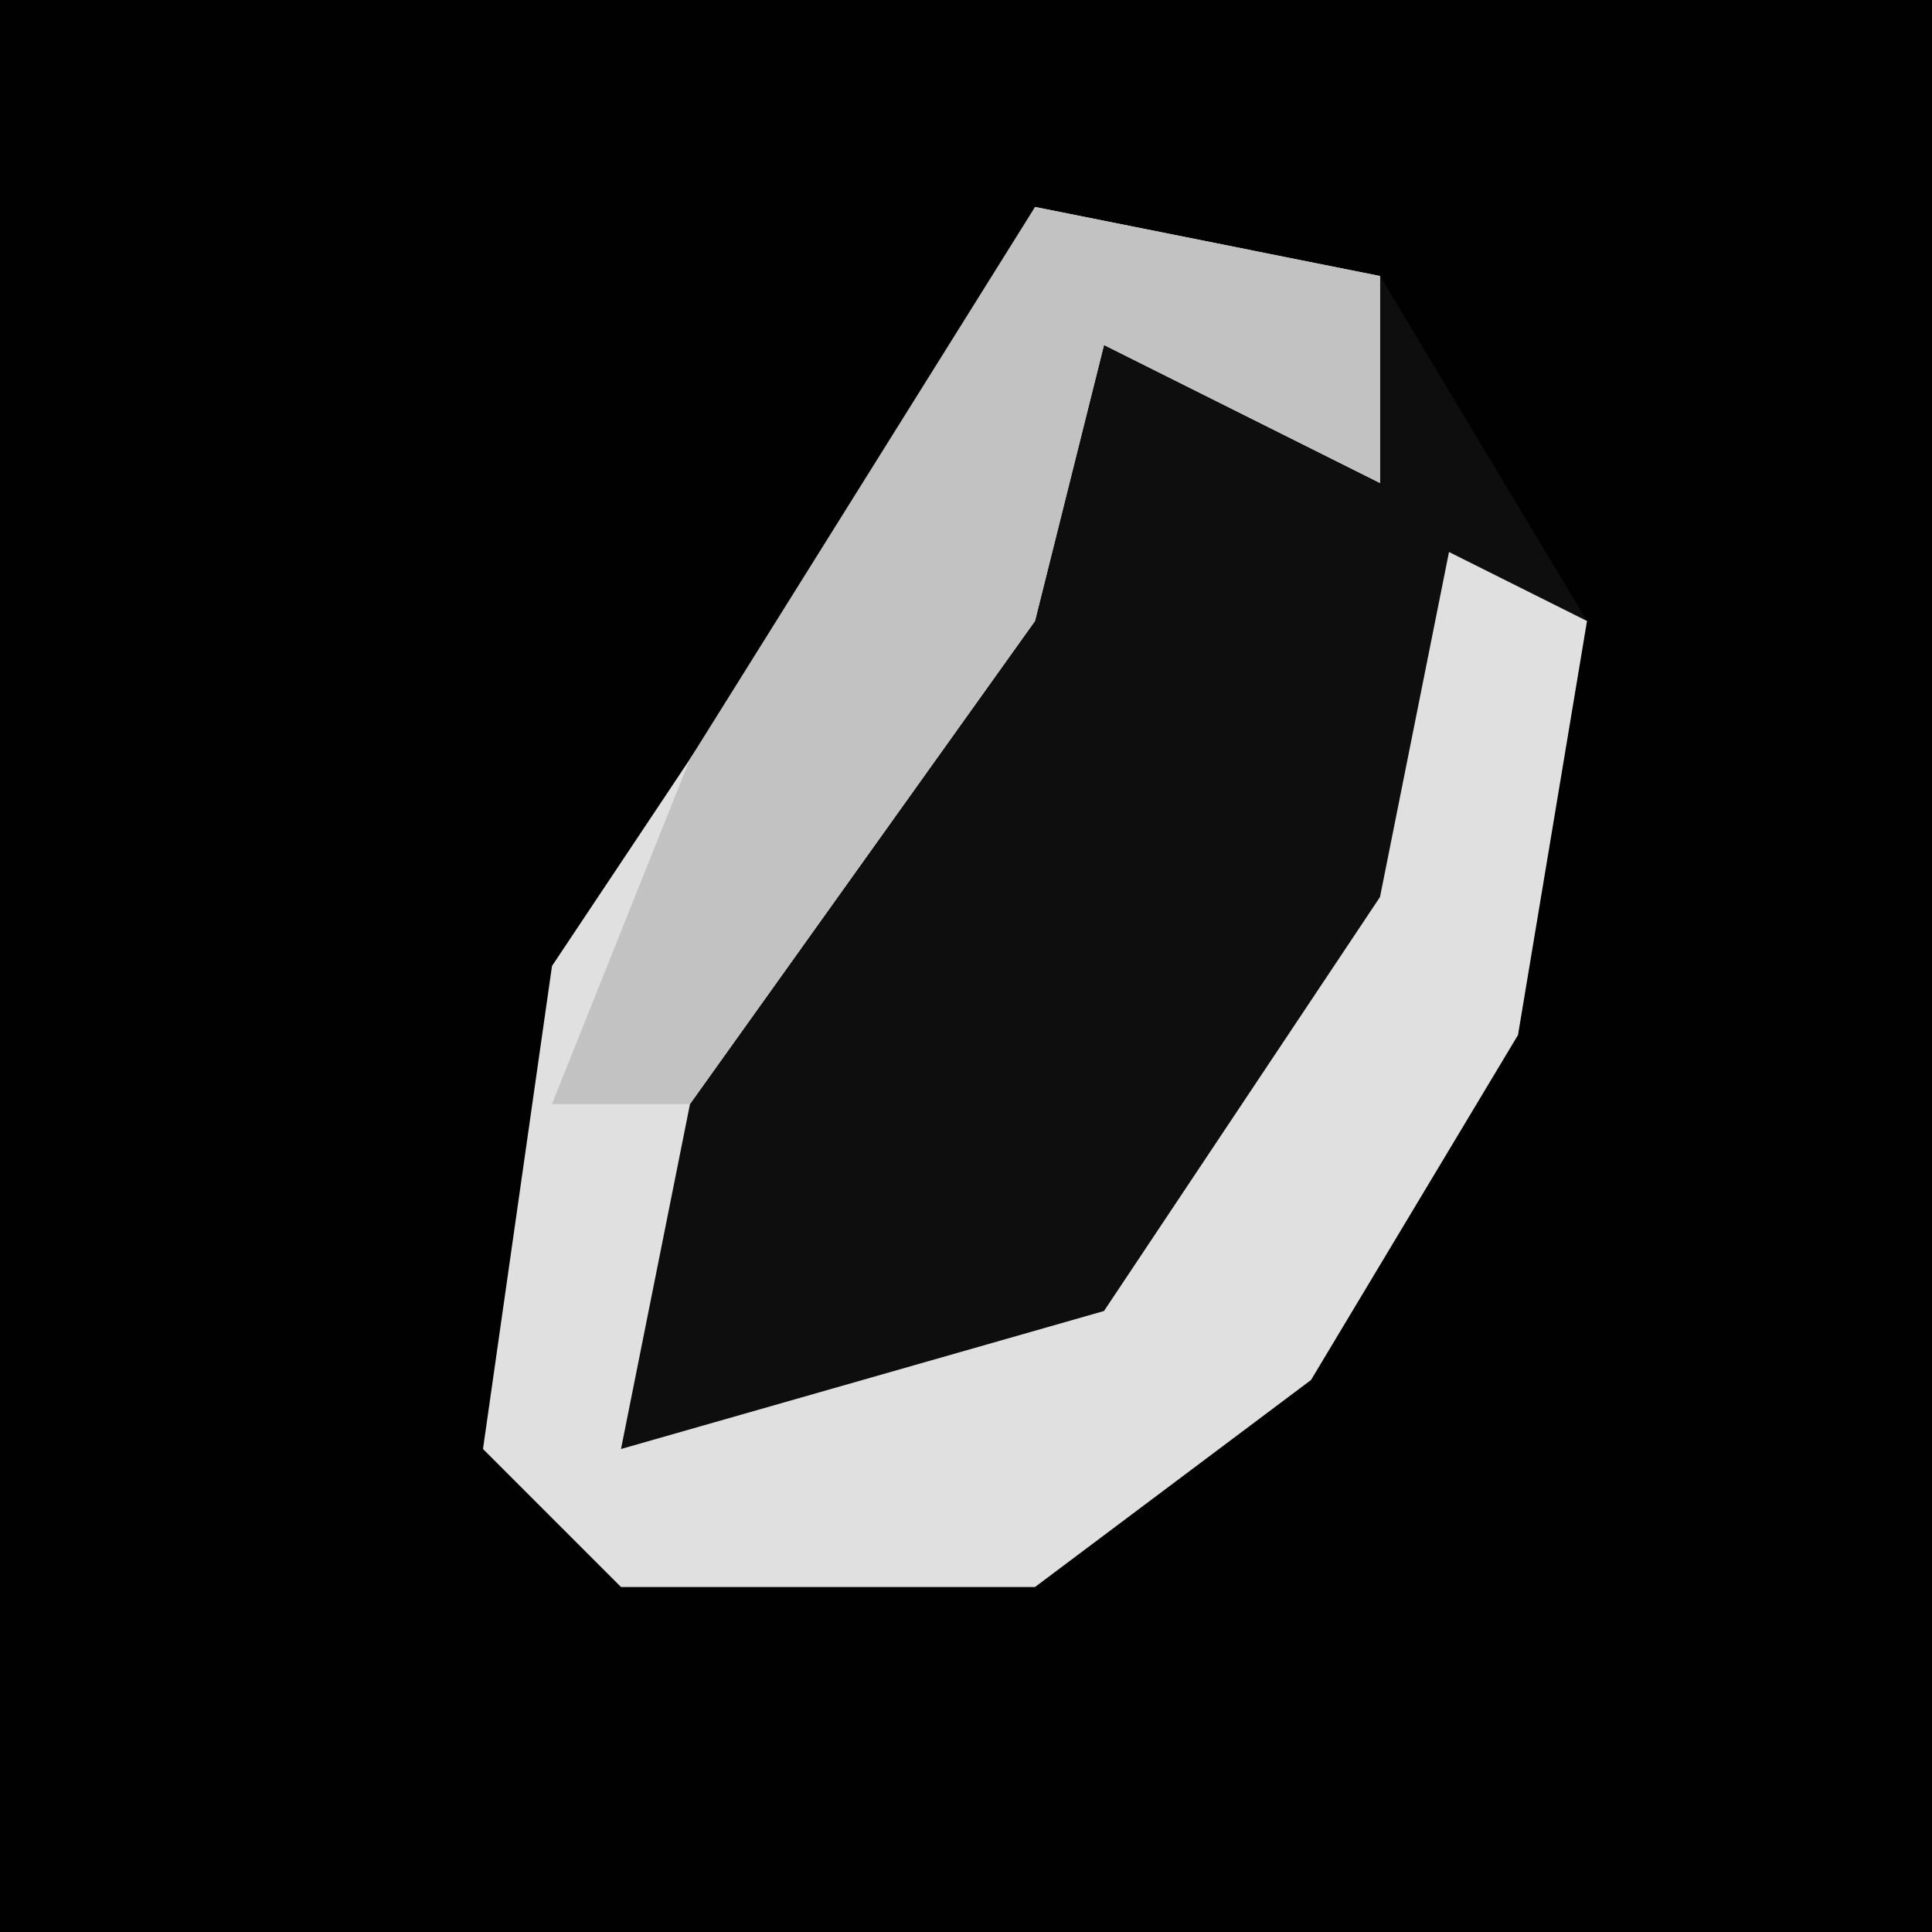 <?xml version="1.0" encoding="UTF-8"?>
<svg version="1.1" xmlns="http://www.w3.org/2000/svg" width="28" height="28">
<path d="M0,0 L28,0 L28,28 L0,28 Z " fill="#010101" transform="translate(0,0)"/>
<path d="M0,0 L5,1 L8,6 L7,12 L4,17 L0,20 L-6,20 L-8,18 L-7,11 L-1,2 Z " fill="#0E0E0E" transform="translate(15,3)"/>
<path d="M0,0 L5,1 L5,4 L1,2 L0,6 L-5,13 L-6,18 L1,16 L5,10 L6,5 L8,6 L7,12 L4,17 L0,20 L-6,20 L-8,18 L-7,11 L-1,2 Z " fill="#E0E0E0" transform="translate(15,3)"/>
<path d="M0,0 L5,1 L5,4 L1,2 L0,6 L-5,13 L-7,13 L-5,8 Z " fill="#C2C2C2" transform="translate(15,3)"/>
</svg>
